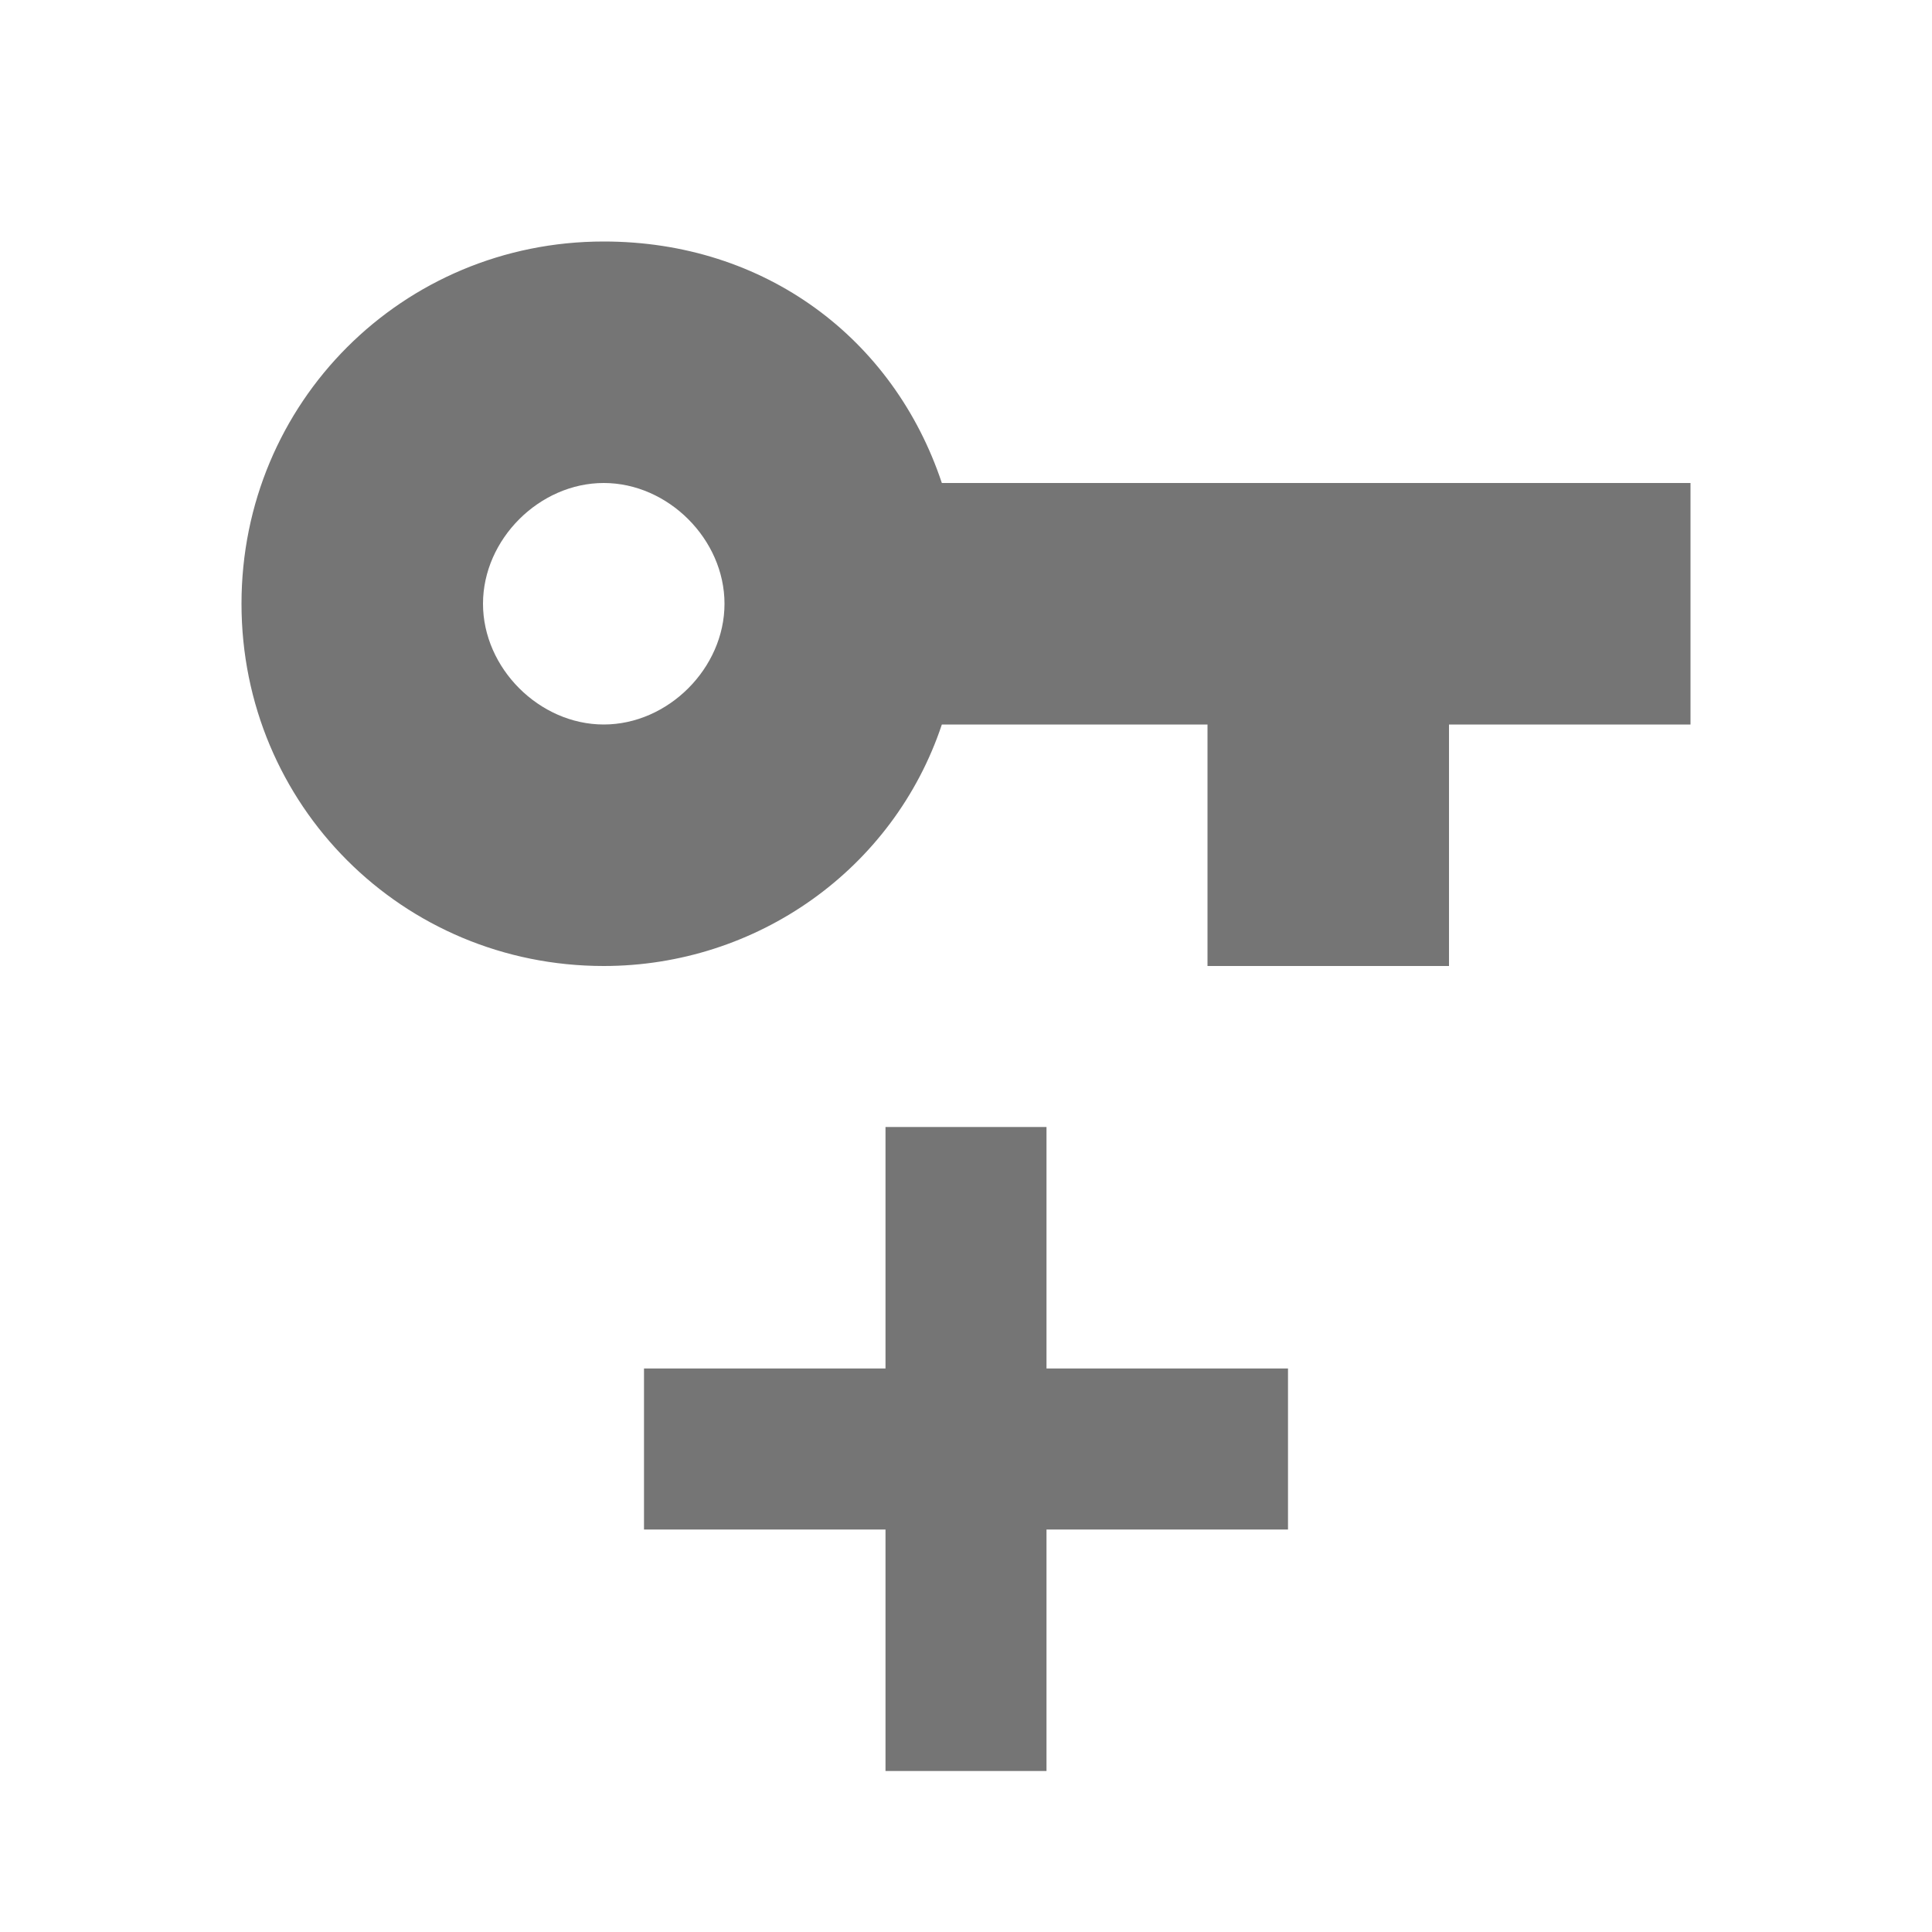 <svg width="24" height="24" viewBox="0 0 24 24" fill="none" xmlns="http://www.w3.org/2000/svg">
<path d="M7.5 3C9.5 3 11.1 4.2 11.7 6H21V9H18V12H15V9H11.7C11.1 10.8 9.4 12 7.5 12C5 12 3 10 3 7.5C3 5 5 3 7.5 3ZM7.5 6C6.7 6 6 6.7 6 7.5C6 8.3 6.7 9 7.5 9C8.3 9 9 8.3 9 7.5C9 6.7 8.3 6 7.5 6ZM8 17H11V14H13V17H16V19H13V22H11V19H8V17Z" fill="#757575"/>
</svg>
